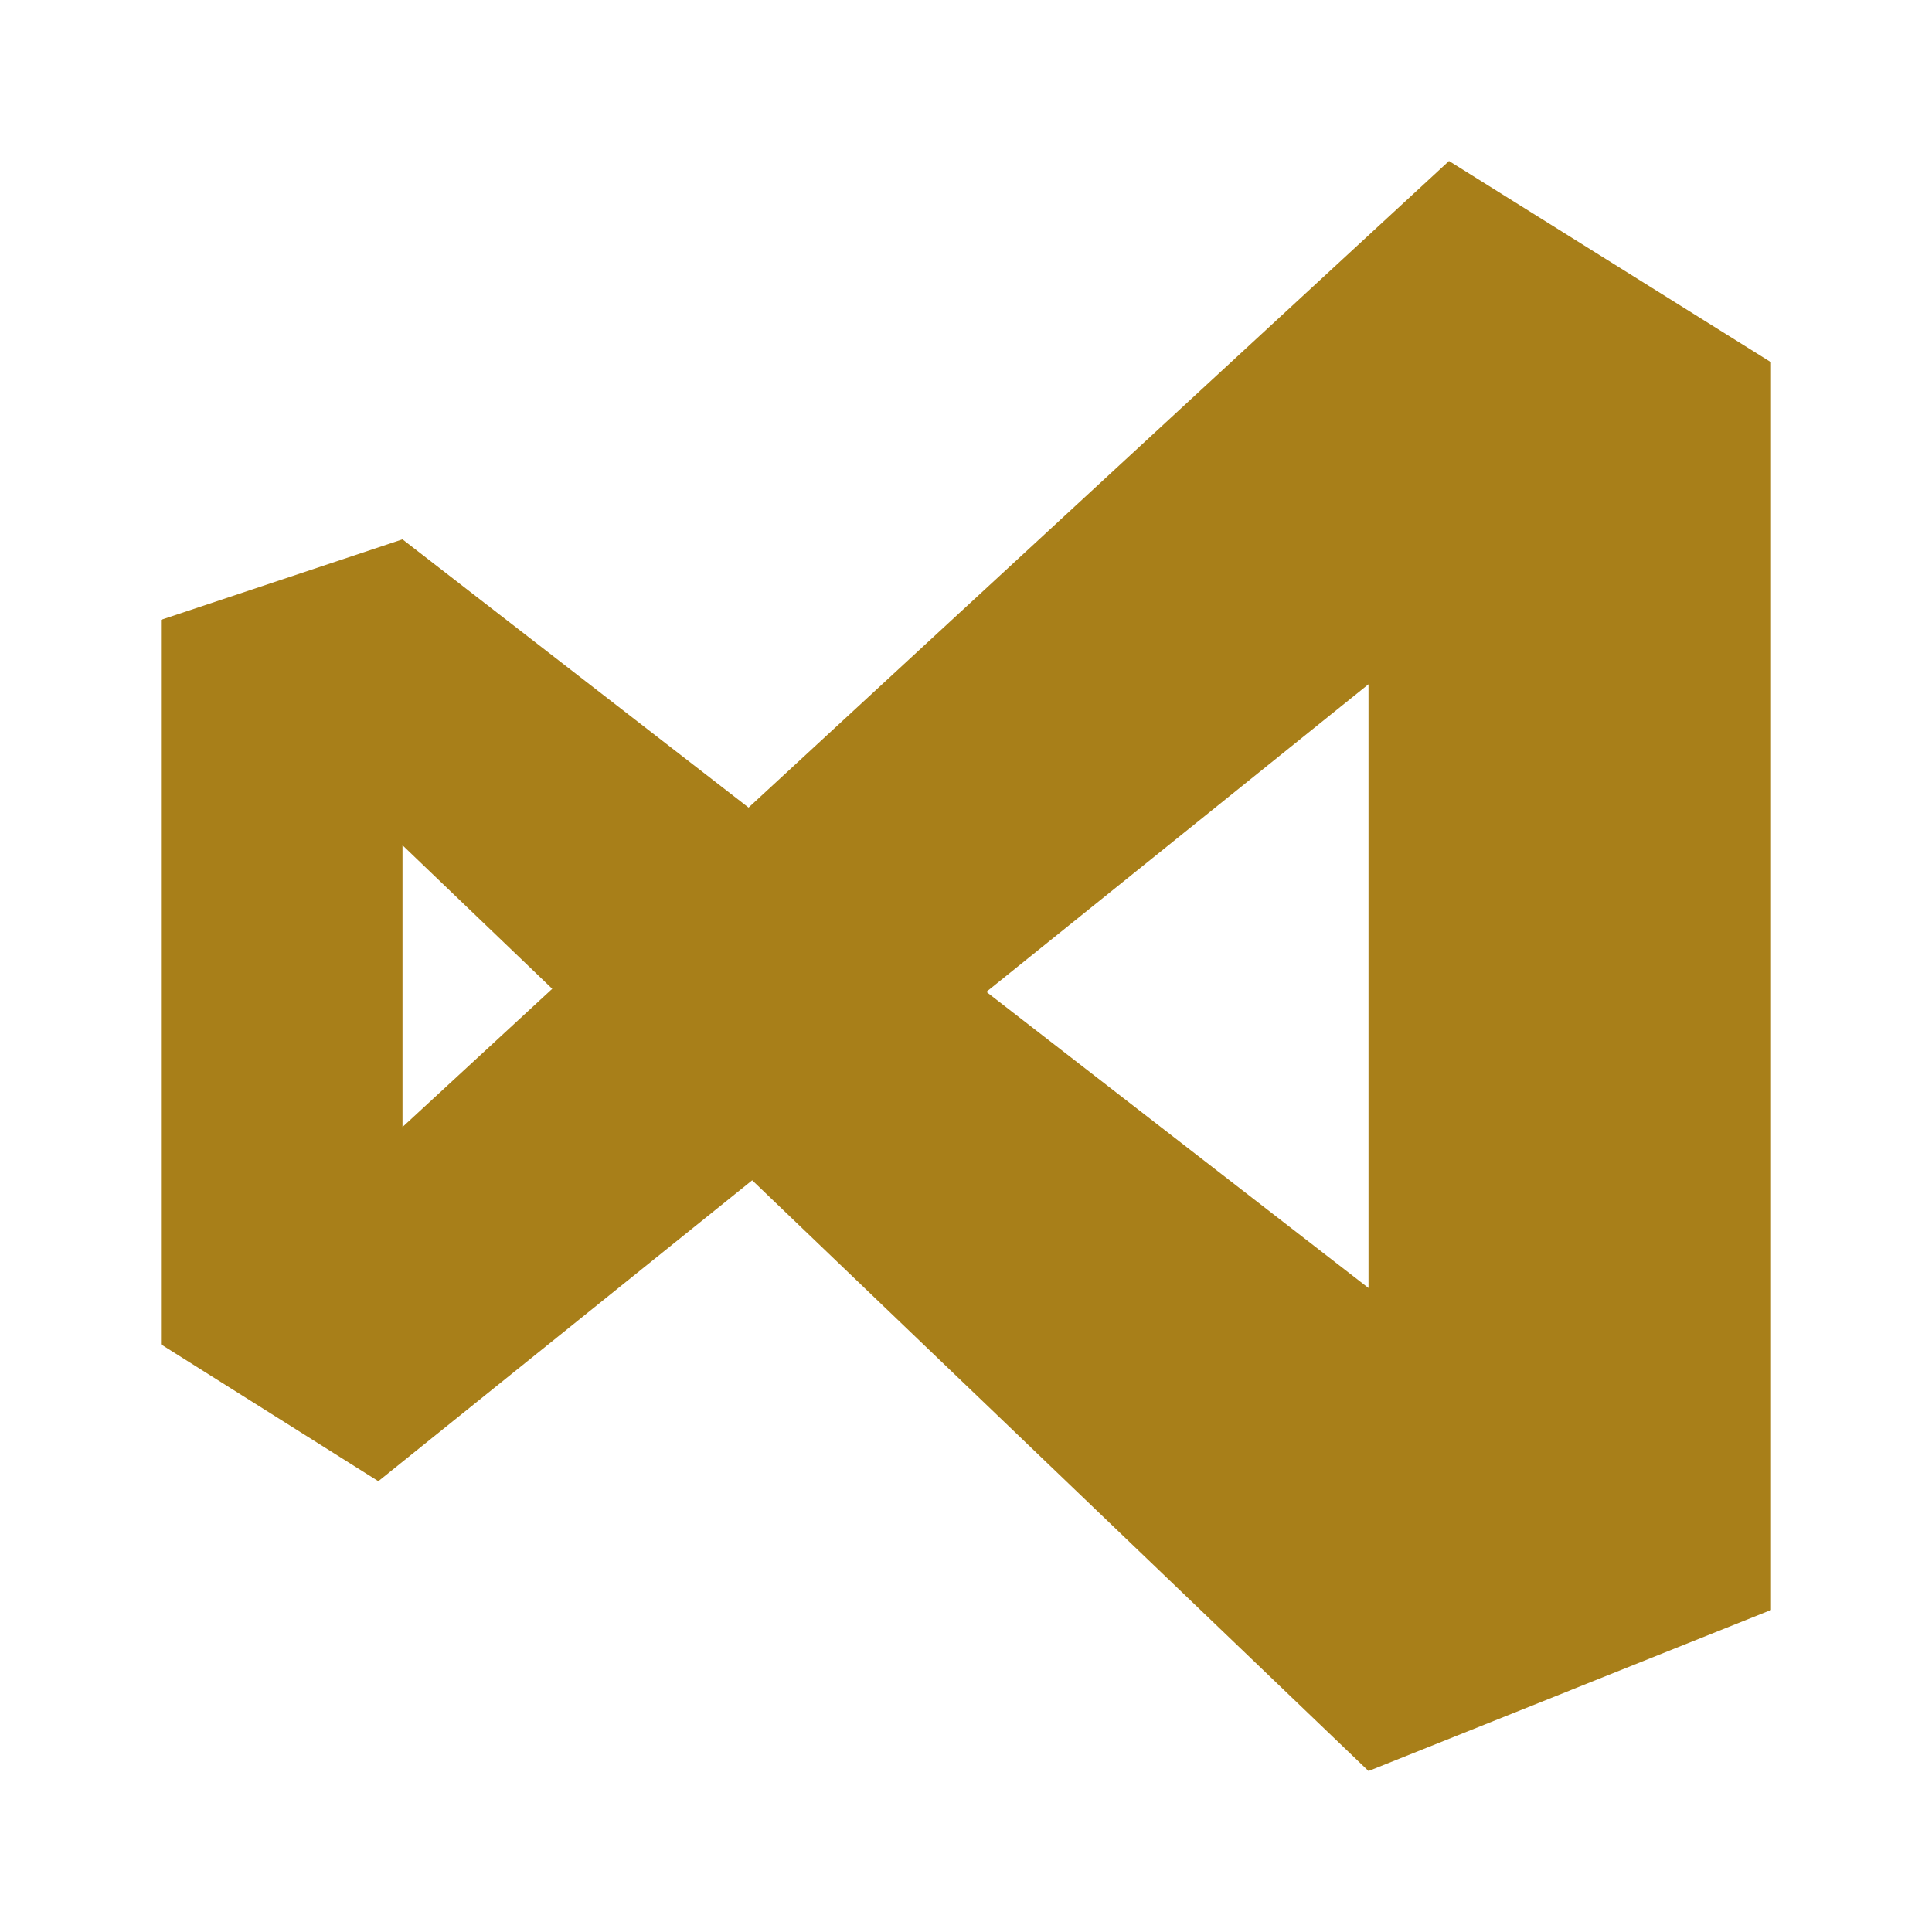 ﻿<?xml version="1.0" encoding="utf-8"?>
<!DOCTYPE svg PUBLIC "-//W3C//DTD SVG 1.1//EN" "http://www.w3.org/Graphics/SVG/1.1/DTD/svg11.dtd">
<svg xmlns="http://www.w3.org/2000/svg" xmlns:xlink="http://www.w3.org/1999/xlink" version="1.1" baseProfile="full" width="24" height="24" viewBox="0 0 24.00 24.00" enable-background="new 0 0 24.00 24.00" xml:space="preserve">
	<path fill="#a87f19" fill-opacity="1" stroke-width="1.333" stroke-linejoin="miter" d="M 17,8.5L 12.253,12.321L 17,16L 17,8.5 Z M 4.7,18.4L 2,16.7L 2,7.7L 5,6.7L 9.299,10.032L 18,2L 22,4.5L 22,20L 17,22L 9.344,14.662L 4.7,18.4 Z M 5,14L 6.86,12.283L 5,10.5L 5,14 Z "/>
</svg>
